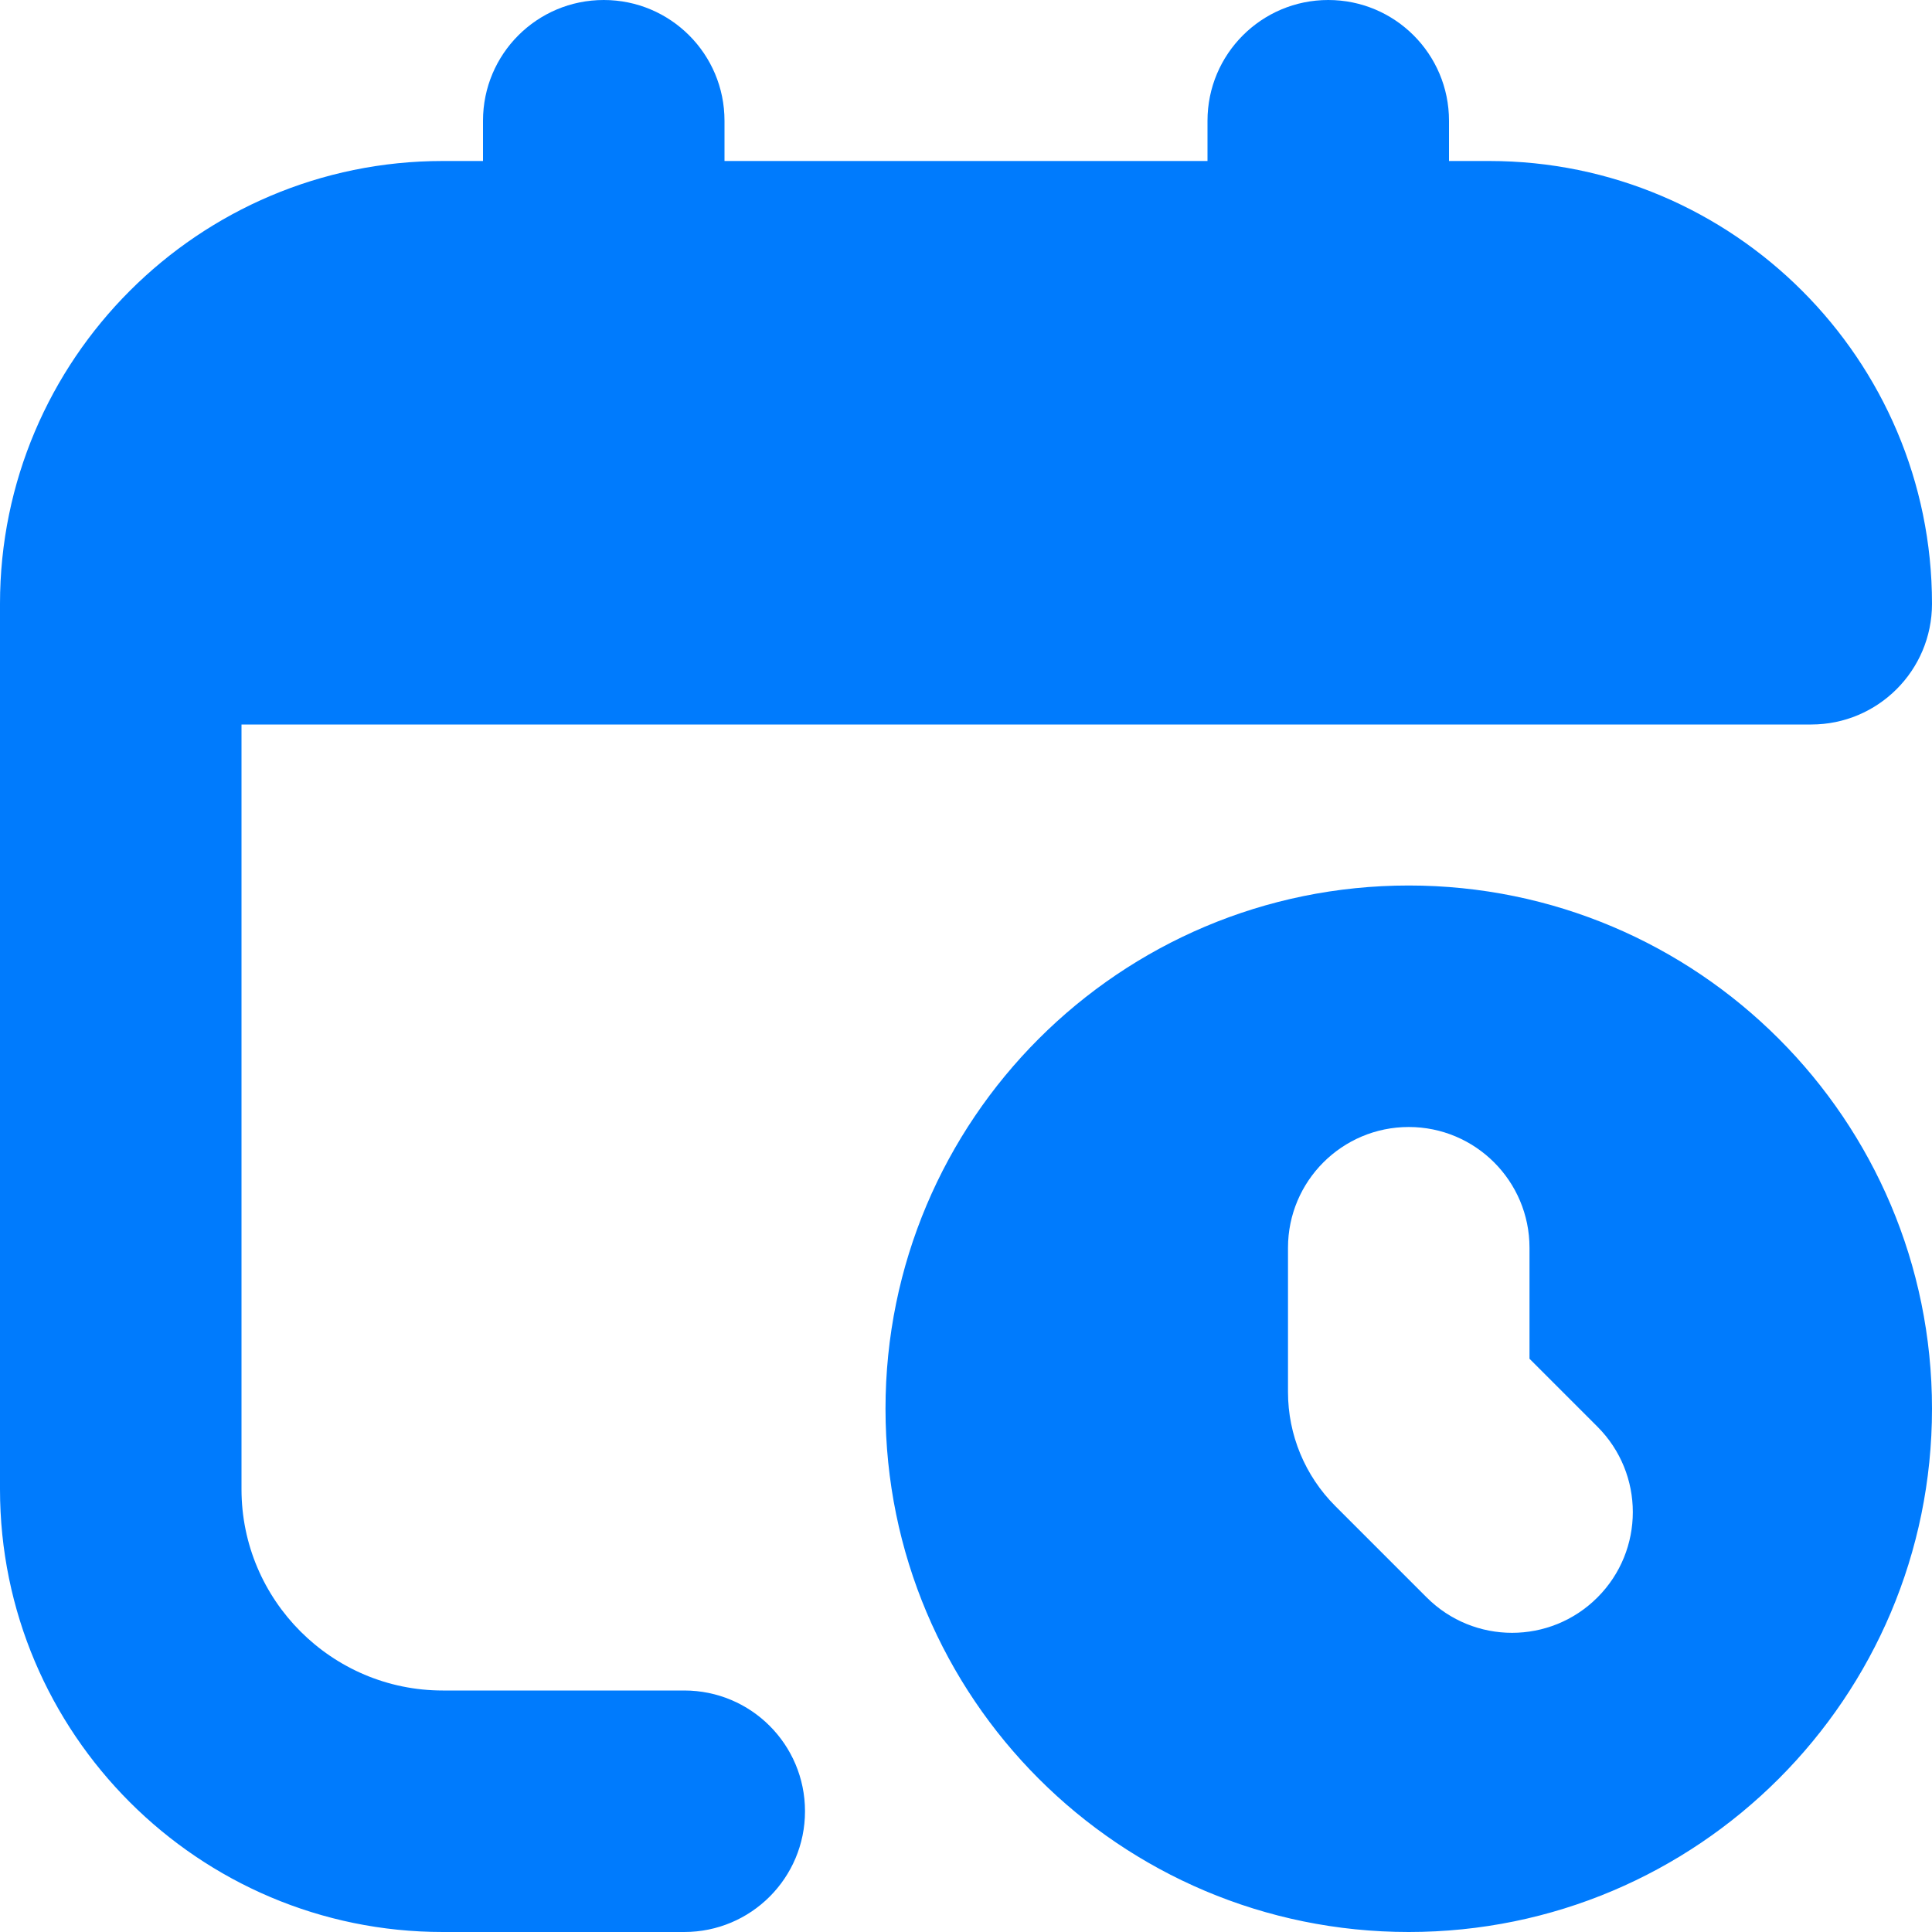 <?xml version="1.0" encoding="UTF-8"?>
<svg xmlns="http://www.w3.org/2000/svg" fill="#007BFD" id="Layer_1" data-name="Layer 1" viewBox="0 0 24 24" width="512" height="512"><path d="M10,22.5c0,.829-.671,1.5-1.5,1.5h-3c-3.033,0-5.5-2.467-5.5-5.5V7.5C0,4.467,2.467,2,5.5,2h.5v-.5c0-.829,.671-1.5,1.5-1.5s1.5,.671,1.5,1.5v.5h6v-.5c0-.829,.672-1.5,1.5-1.5s1.5,.671,1.5,1.5v.5h.5c3.032,0,5.5,2.467,5.5,5.5,0,.829-.672,1.5-1.5,1.5H3v9.5c0,1.378,1.122,2.5,2.5,2.5h3c.829,0,1.5,.671,1.5,1.5Zm14-5c0,3.59-2.91,6.5-6.5,6.5s-6.5-2.91-6.5-6.5,2.91-6.5,6.5-6.5,6.5,2.91,6.5,6.5Zm-4.156,.223l-.844-.844v-1.379c0-.828-.672-1.5-1.5-1.5s-1.5,.672-1.5,1.5v1.793c0,.53,.211,1.039,.586,1.414l1.137,1.137c.586,.586,1.535,.586,2.121,0,.586-.586,.586-1.535,0-2.121Z"/></svg>
